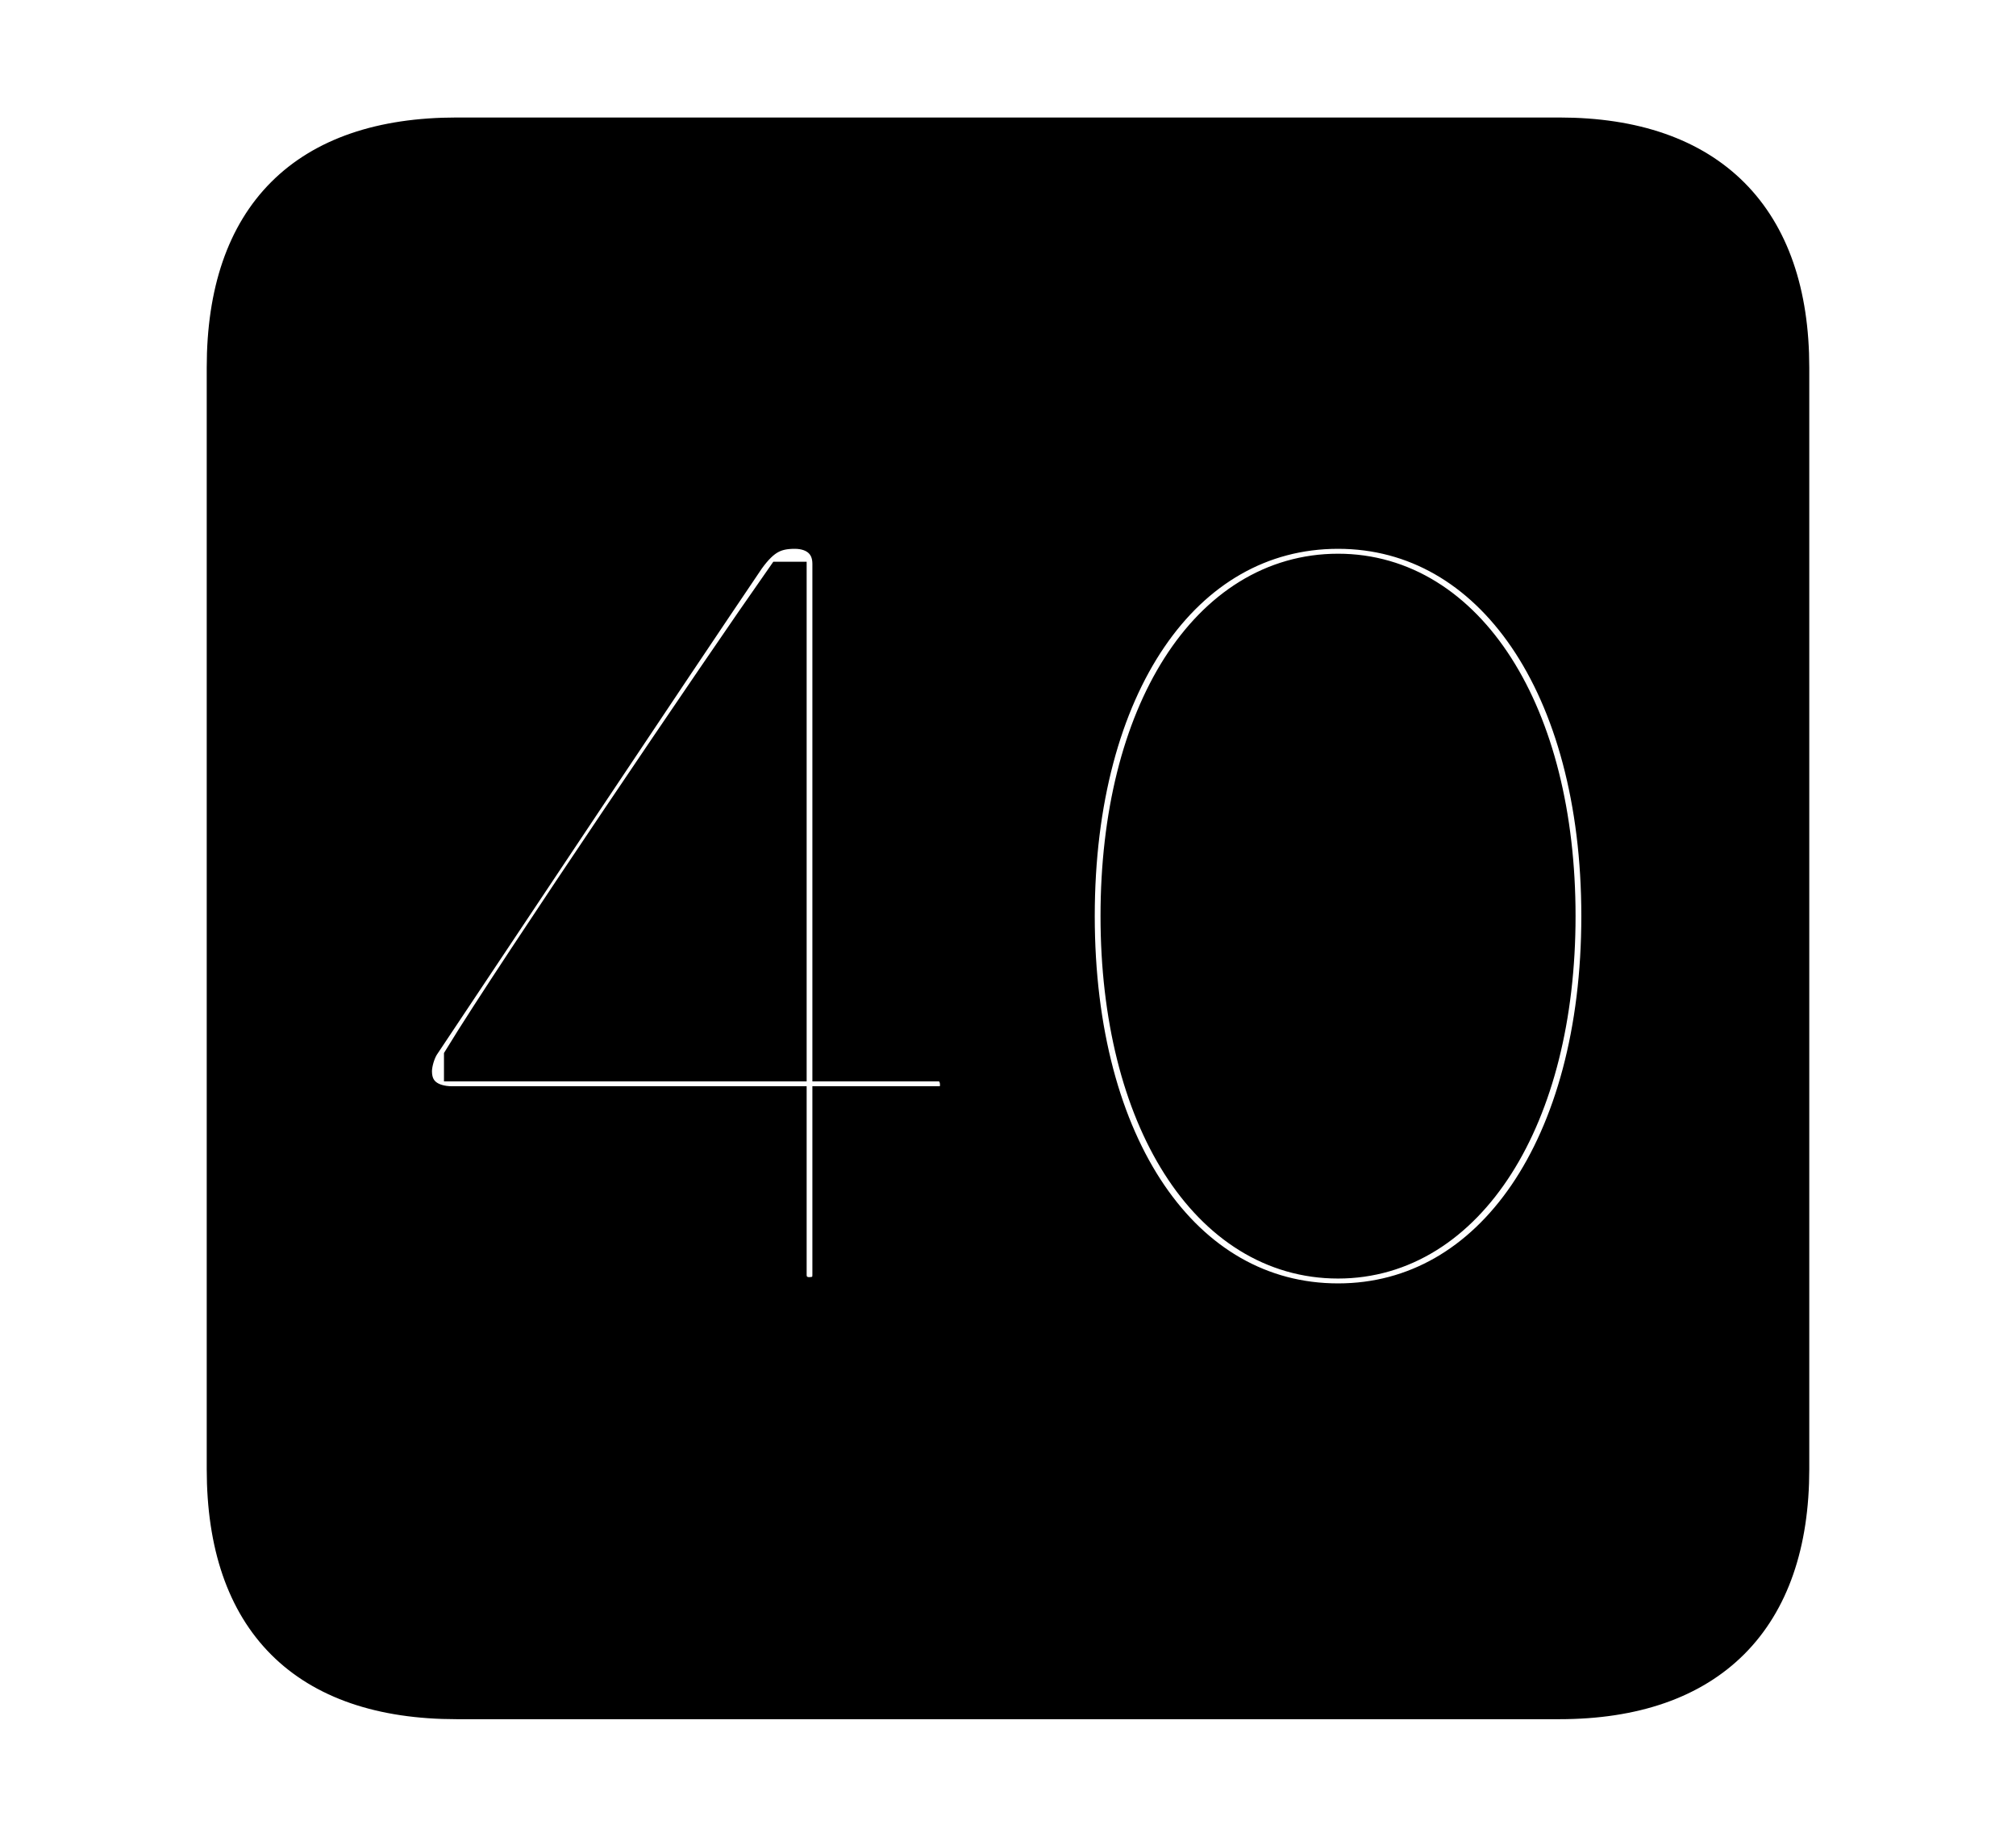 <svg width='48.555px' height='44.236px' direction='ltr' xmlns='http://www.w3.org/2000/svg' version='1.1'>
<g fill-rule='nonzero' transform='scale(1,-1) translate(0,-44.236)'>
<path fill='black' stroke='black' fill-opacity='1.0' stroke-width='1.0' d='
    M 11.0,3.33
    L 37.555,3.33
    C 41.143,3.33 43.076,5.285 43.076,8.852
    L 43.076,35.385
    C 43.076,38.951 41.143,40.906 37.555,40.906
    L 11.0,40.906
    C 7.391,40.906 5.479,38.994 5.479,35.385
    L 5.479,8.852
    C 5.479,5.242 7.391,3.33 11.0,3.33
    Z
    M 19.486,12.977
    C 19.186,12.977 18.928,13.191 18.928,13.535
    L 18.928,17.574
    L 10.893,17.574
    C 10.312,17.574 9.904,17.875 9.904,18.434
    C 9.904,18.648 9.99,18.928 10.098,19.1
    C 11.816,21.678 16.135,28.166 17.939,30.83
    C 18.326,31.367 18.648,31.518 19.143,31.518
    C 19.68,31.518 20.066,31.195 20.066,30.658
    L 20.066,18.691
    L 22.602,18.691
    C 22.924,18.691 23.139,18.434 23.139,18.111
    C 23.139,17.789 22.945,17.574 22.602,17.574
    L 20.066,17.574
    L 20.066,13.535
    C 20.066,13.191 19.852,12.977 19.486,12.977
    Z
    M 32.227,12.826
    C 28.445,12.826 25.867,16.607 25.867,22.172
    C 25.867,27.736 28.445,31.518 32.227,31.518
    C 35.986,31.518 38.586,27.736 38.586,22.172
    C 38.586,16.607 35.986,12.826 32.227,12.826
    Z
    M 32.227,13.943
    C 35.277,13.943 37.447,17.316 37.447,22.172
    C 37.447,27.049 35.277,30.4 32.227,30.4
    C 29.154,30.4 27.006,27.049 27.006,22.172
    C 27.006,17.316 29.154,13.943 32.227,13.943
    Z
    M 18.928,18.691
    L 18.928,30.207
    L 18.885,30.207
    C 17.467,28.188 12.439,20.775 11.193,18.734
    L 11.193,18.691
    Z
' />
</g>
</svg>